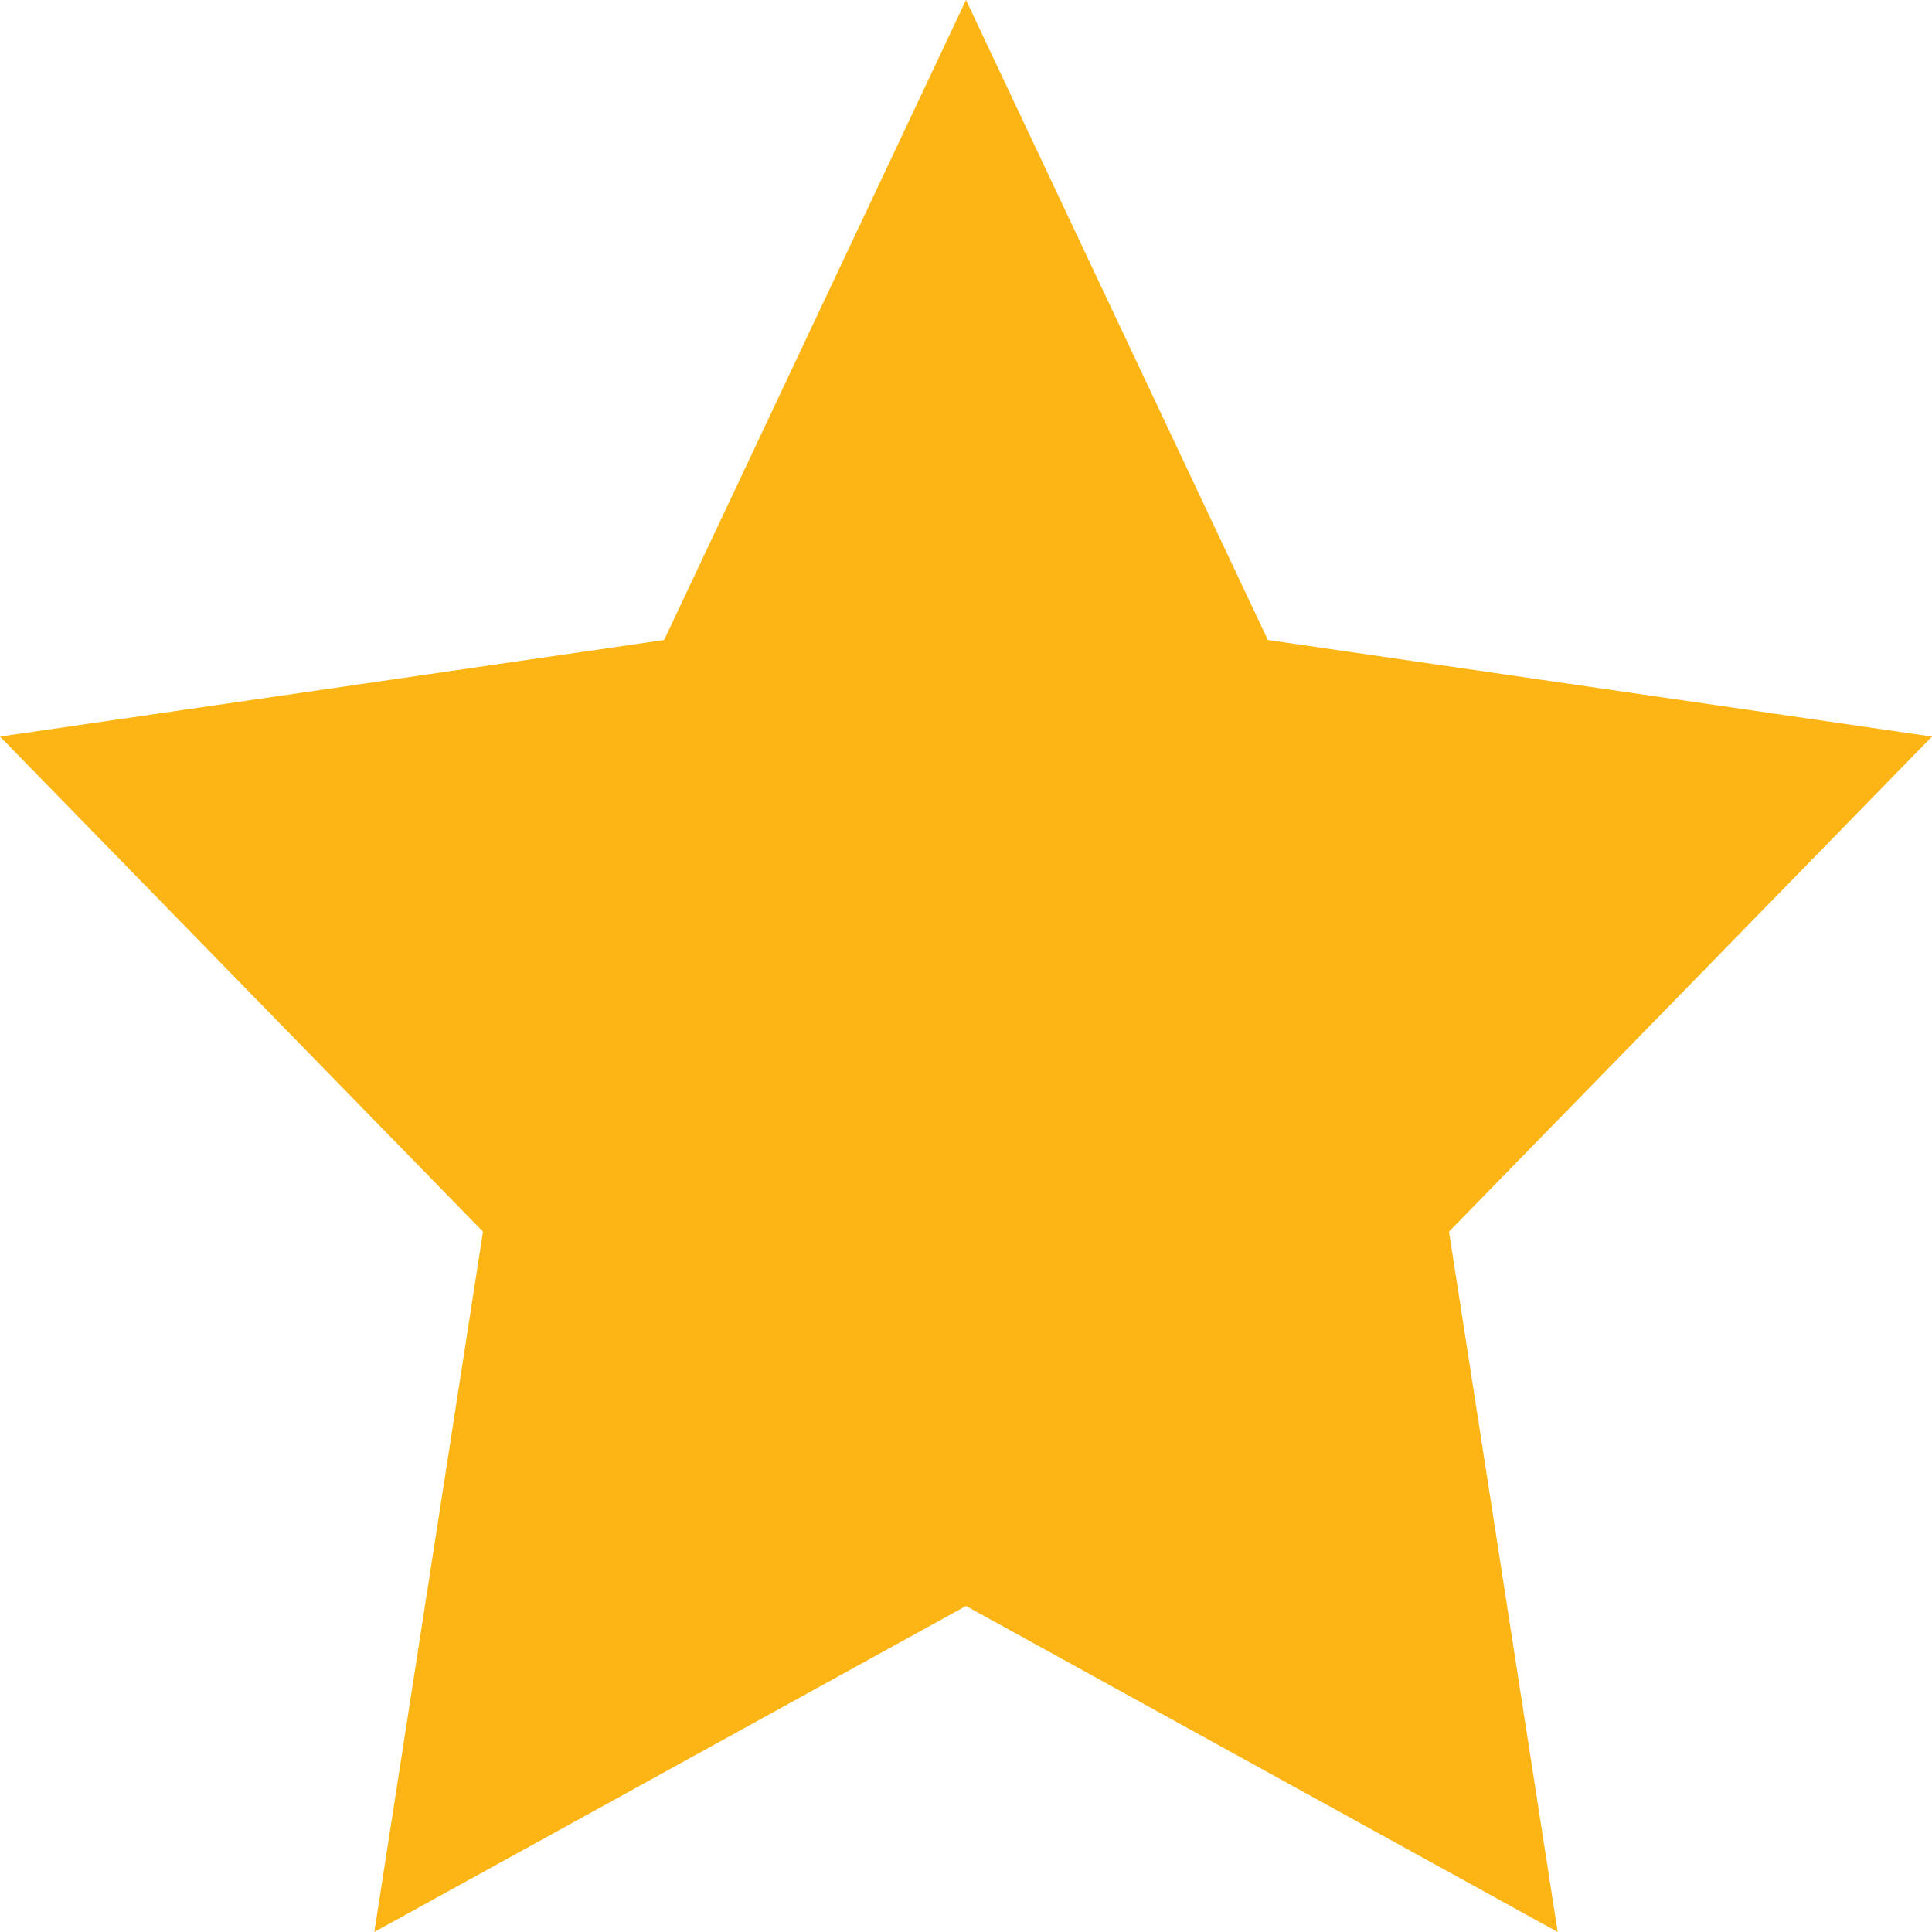 <?xml version="1.0" encoding="UTF-8"?>
<svg width="16" height="16" viewBox="0 0 16 16" xmlns="http://www.w3.org/2000/svg">
  <path d="M8 0l2.5 5.3 5.5.8-4 4.1.9 5.8L8 13.3 3.1 16l.9-5.8-4-4.1 5.5-.8z" fill="#FDB515"/>
</svg> 